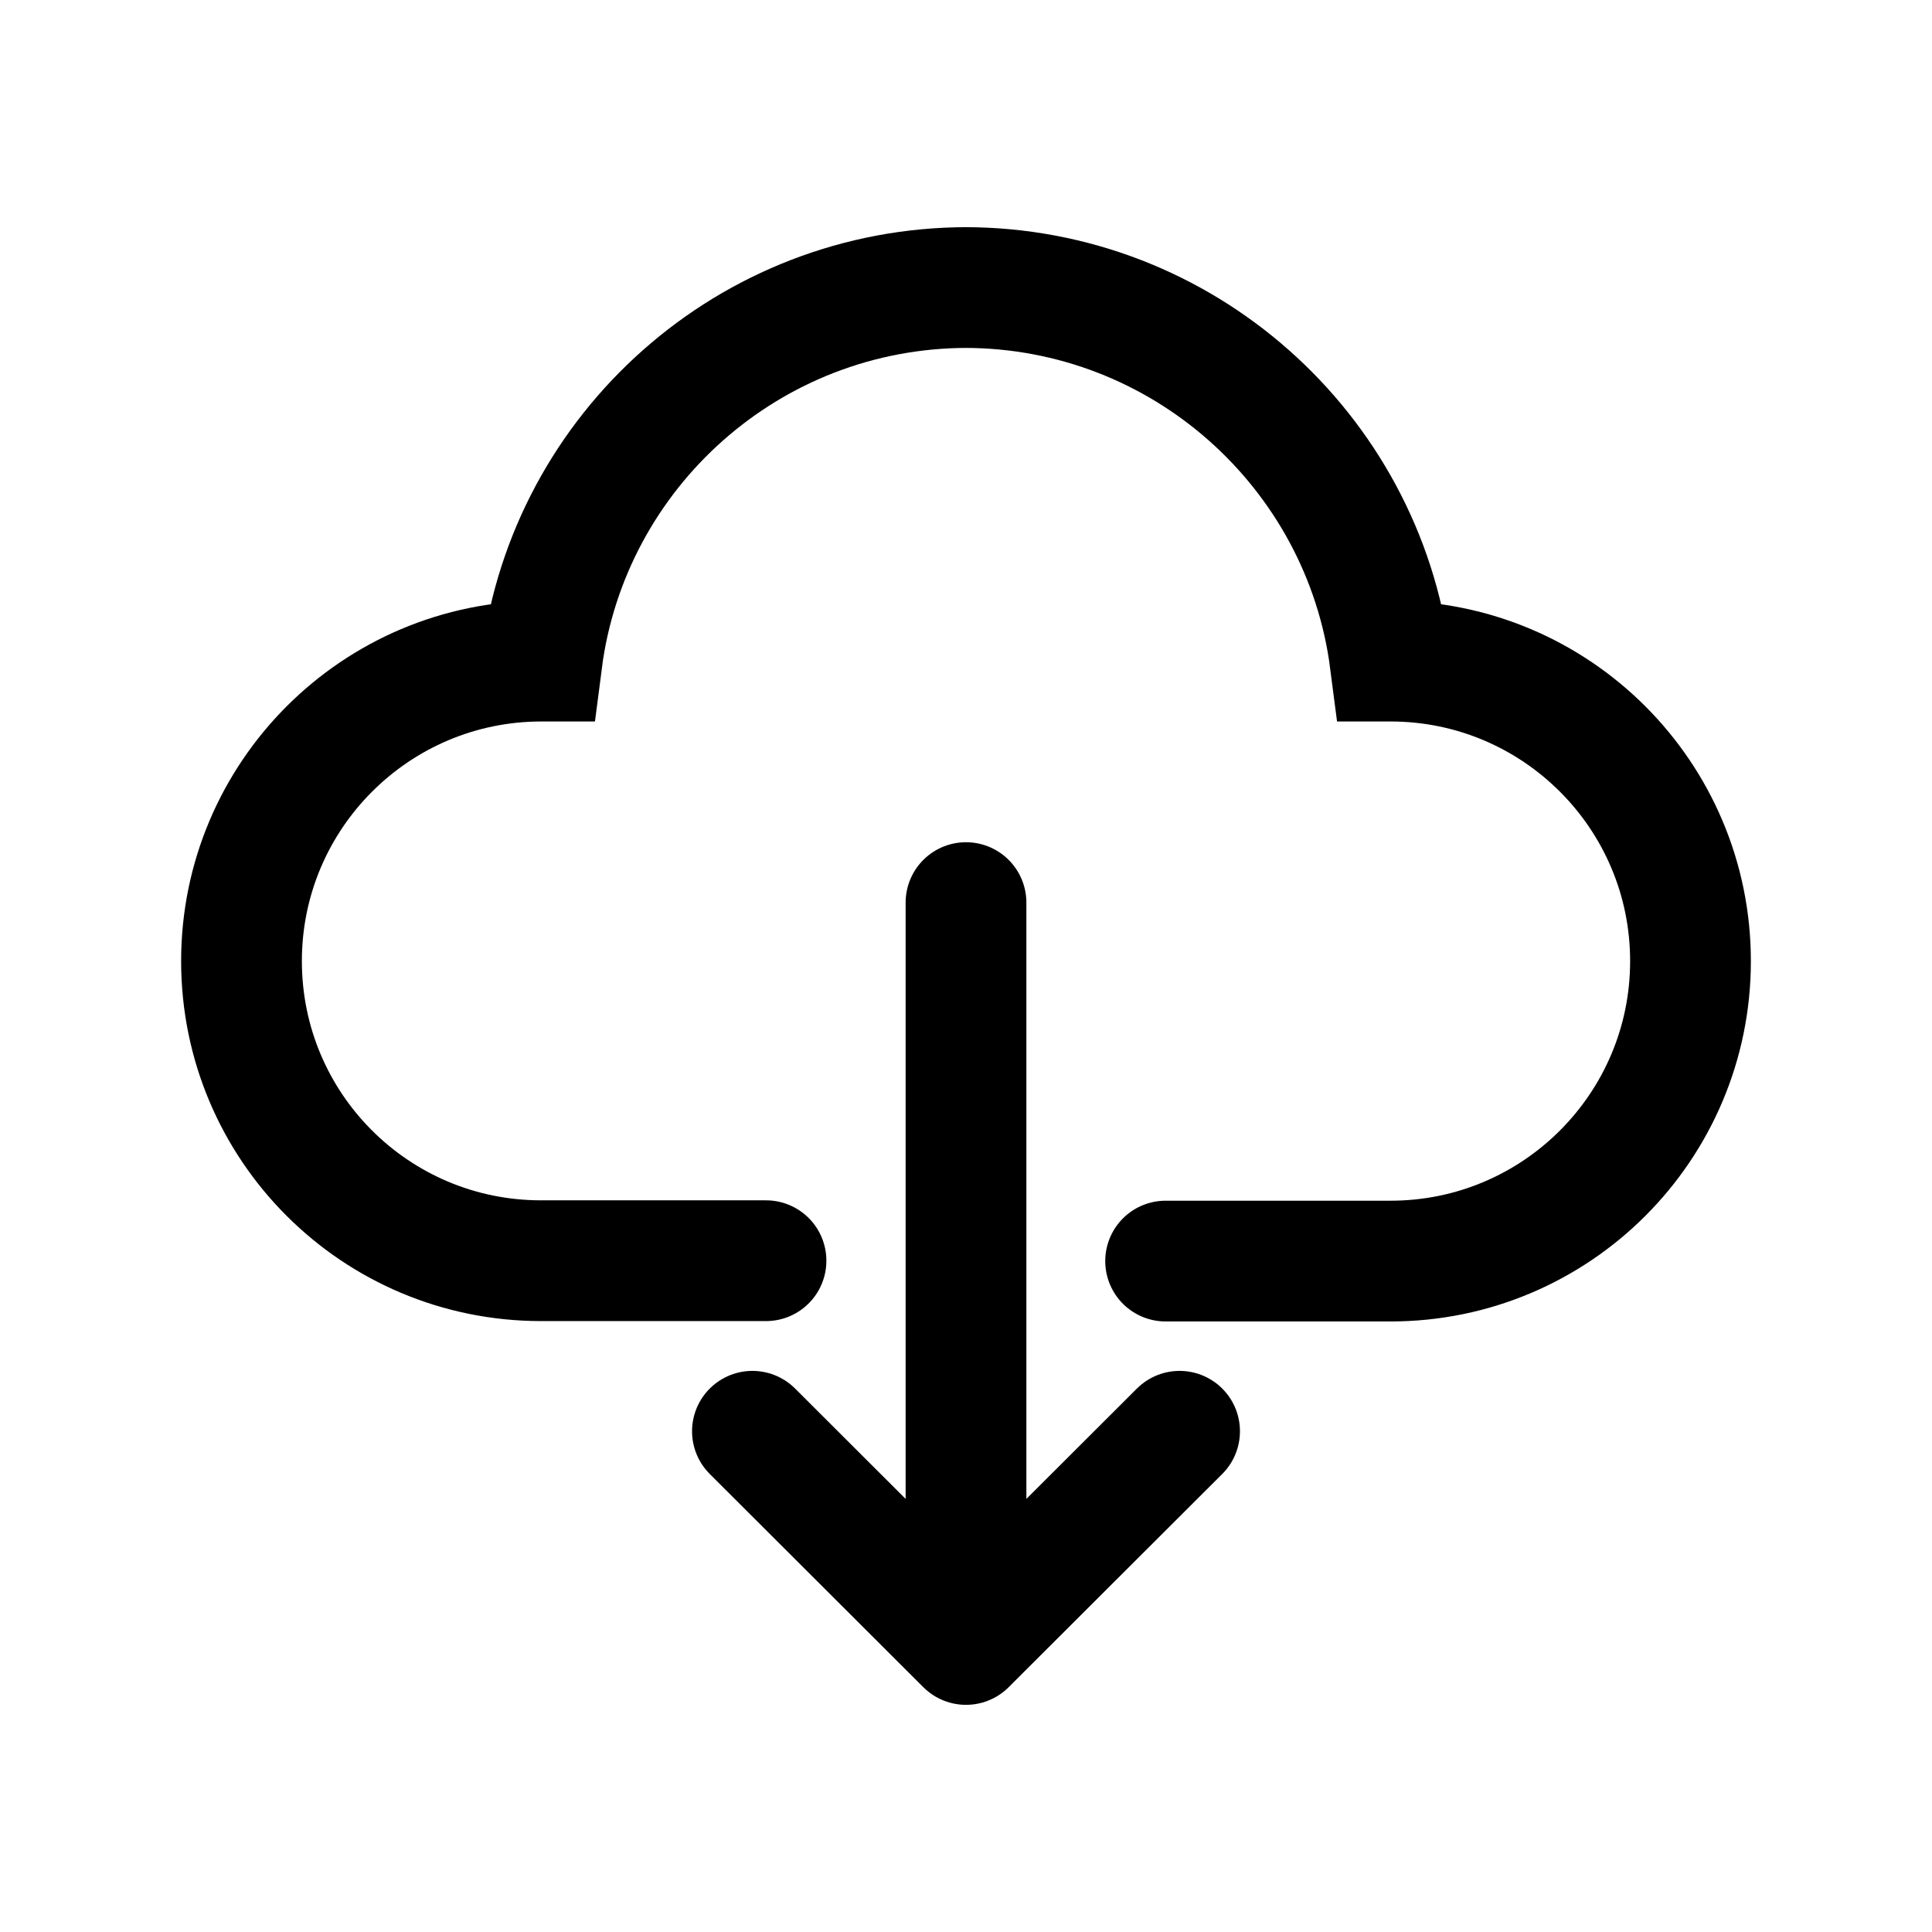 <svg version="1.1" xmlns="http://www.w3.org/2000/svg" xmlns:xlink="http://www.w3.org/1999/xlink" x="0px" y="0px"
	 viewBox="0 0 512 512" style="enable-background:new 0 0 512 512;" xml:space="preserve">
	<path style="fill:none;stroke:#000000;stroke-width:32;stroke-linecap:round;stroke-miterlimit:10;" d="M203,334.1c0,0-15.7,0-59.6,0S64,298.6,64,254.7s35.6-79.5,79.5-79.5l0.1,0c7.2-55.9,55-99,112.8-99h-0.8
		c57.8,0,105.6,43.2,112.8,99l0.1,0c43.9,0,79.5,35.6,79.5,79.5s-35.6,79.5-79.5,79.5s-59.6,0-59.6,0"/>
	<polyline style="fill:none;stroke:#000000;stroke-width:32;stroke-linecap:round;stroke-linejoin:round;stroke-miterlimit:10;" points="199.4,379.3 256,435.8 312.6,379.3 256,435.8 256,239.2 	"/>
</svg>
